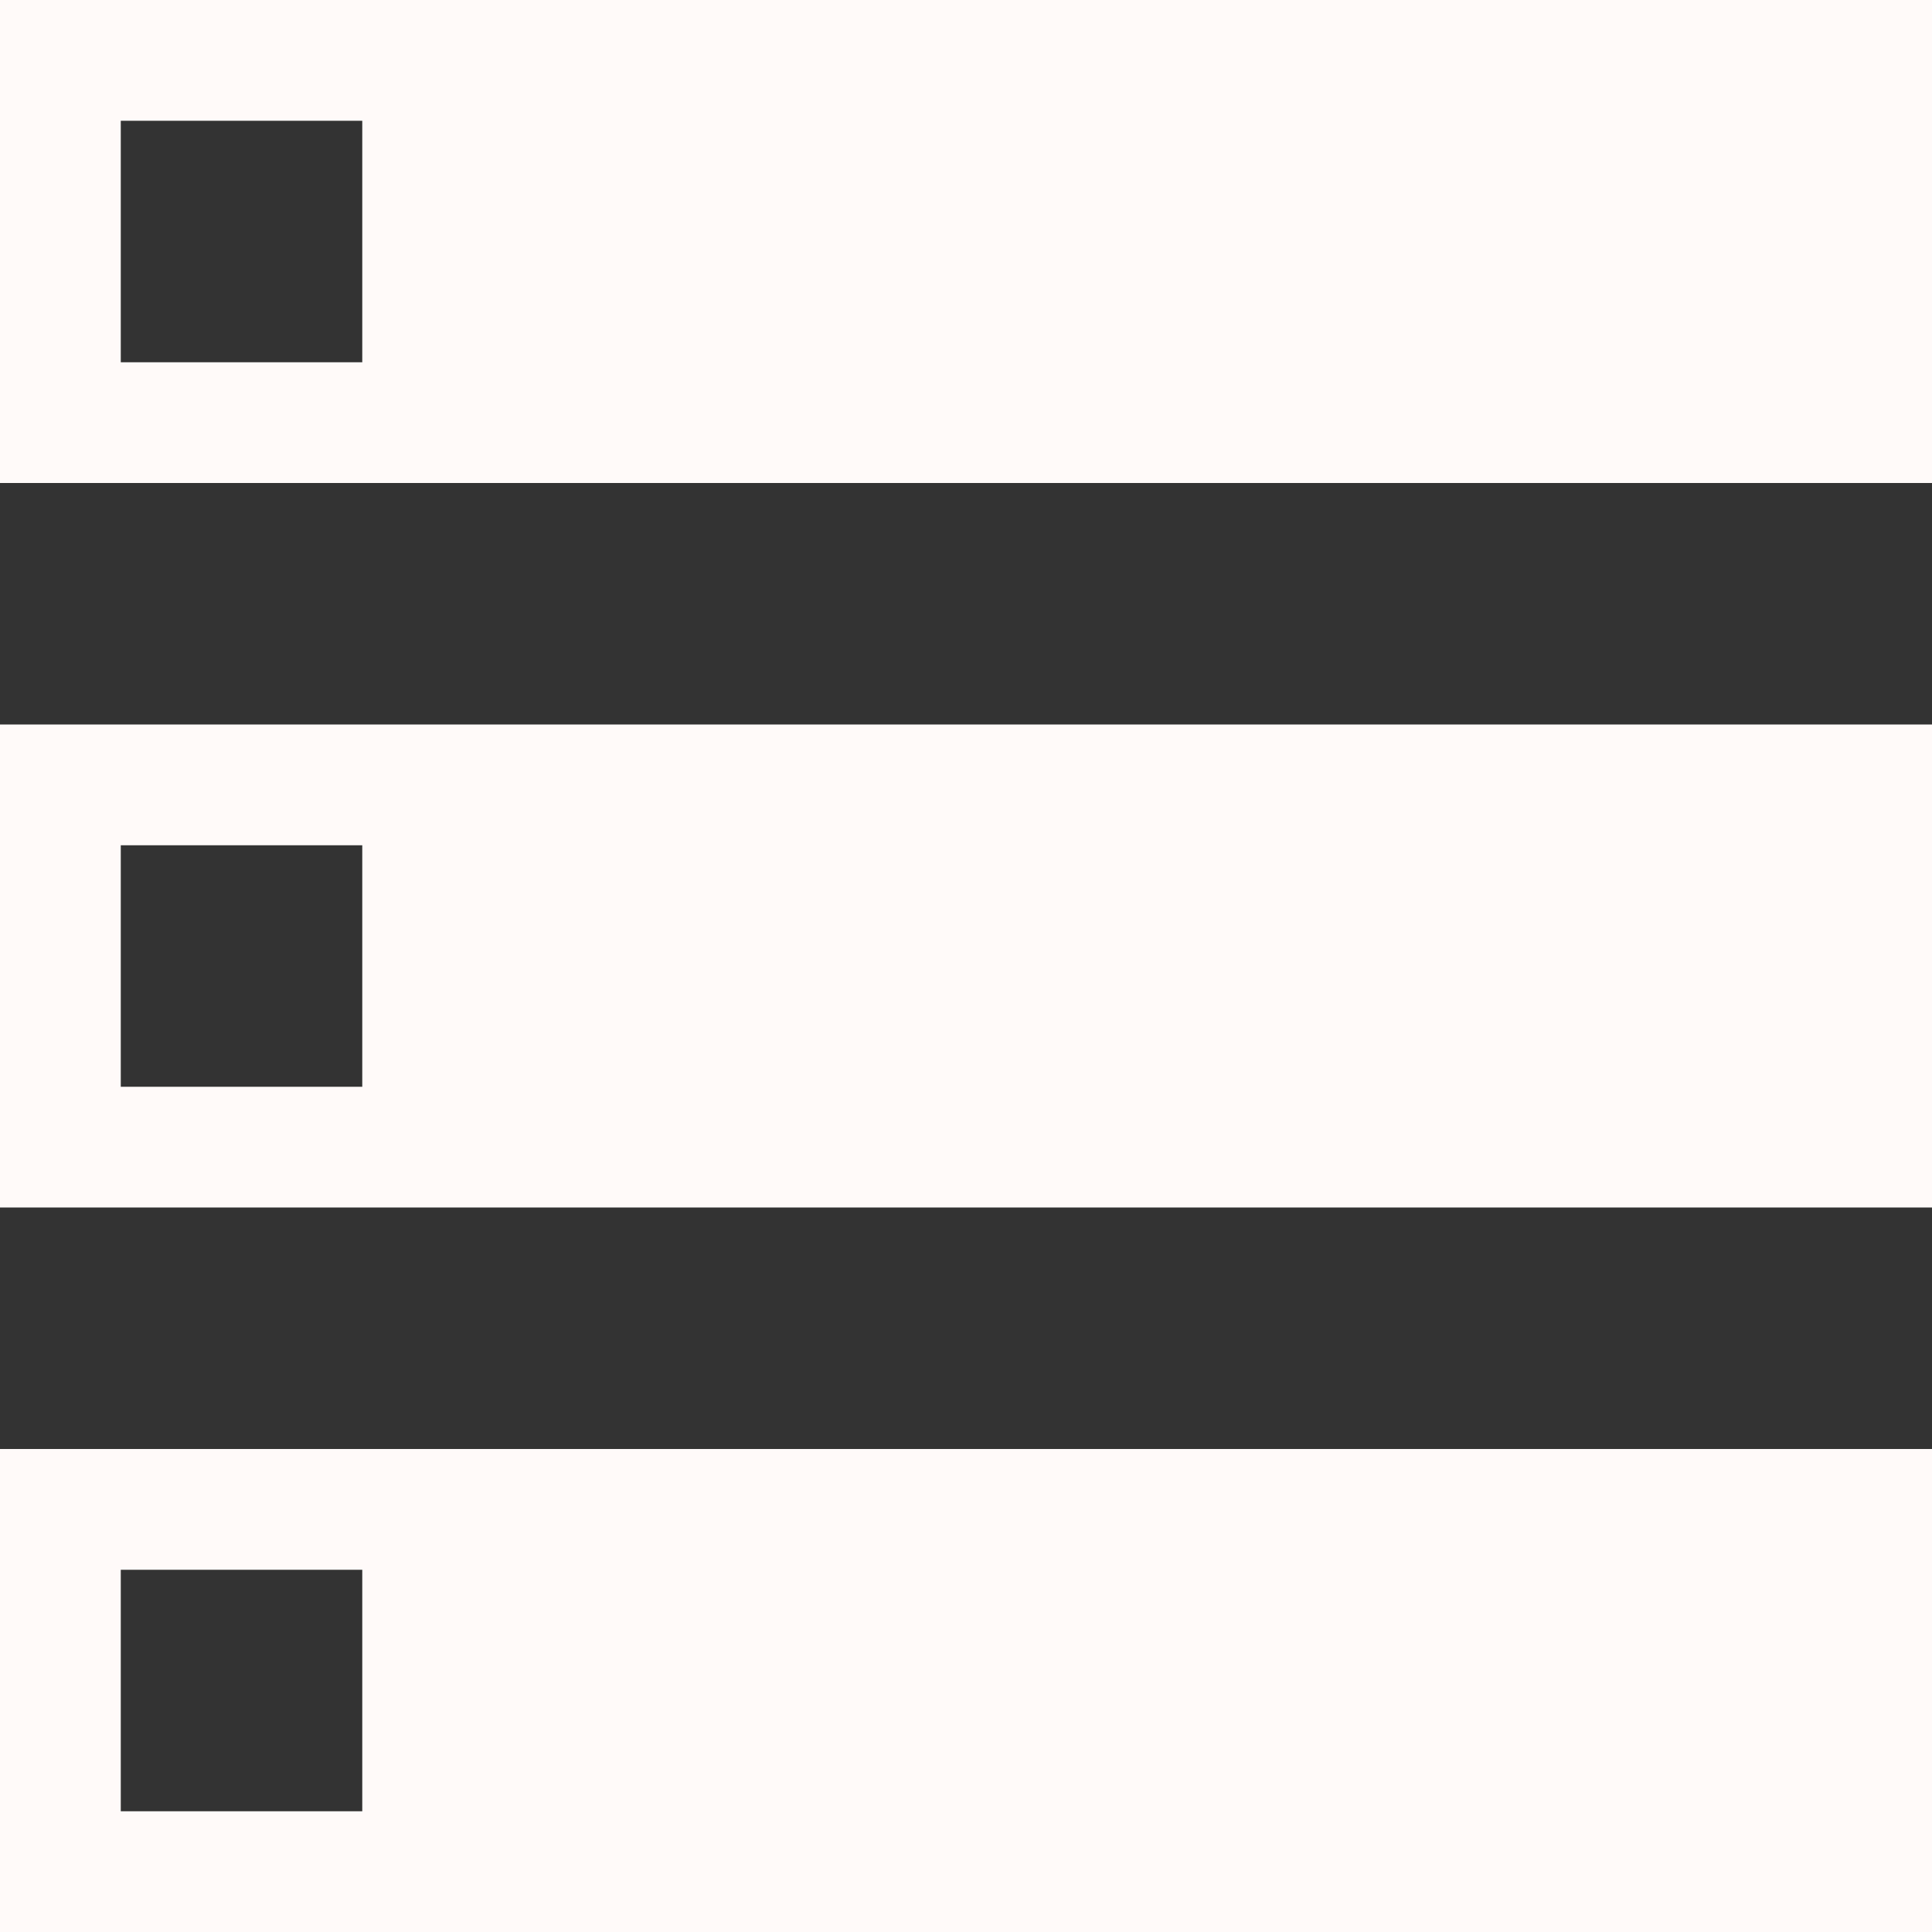 <svg xmlns="http://www.w3.org/2000/svg" viewBox="0 0 45 45">
  <rect x="0" y="0" width="45" height="45" fill="#333333" stroke="none"/>
  <defs>
    <style>
      .cls-1 {
        fill: #fffaf9;
      }
    </style>
  </defs>
  <g id="Sections" transform="translate(44 -12335)">
    <path id="Path_261" data-name="Path 261" class="cls-1" d="M0,0V11.25H45V0ZM8.438,8.438H2.813V2.813H8.438ZM0,28.125H45V16.875H0Zm2.813-8.437H8.438v5.625H2.813ZM0,45H45V33.75H0Zm2.813-8.437H8.438v5.625H2.813Z" transform="translate(-44 12335)"/>
  </g>
</svg>
